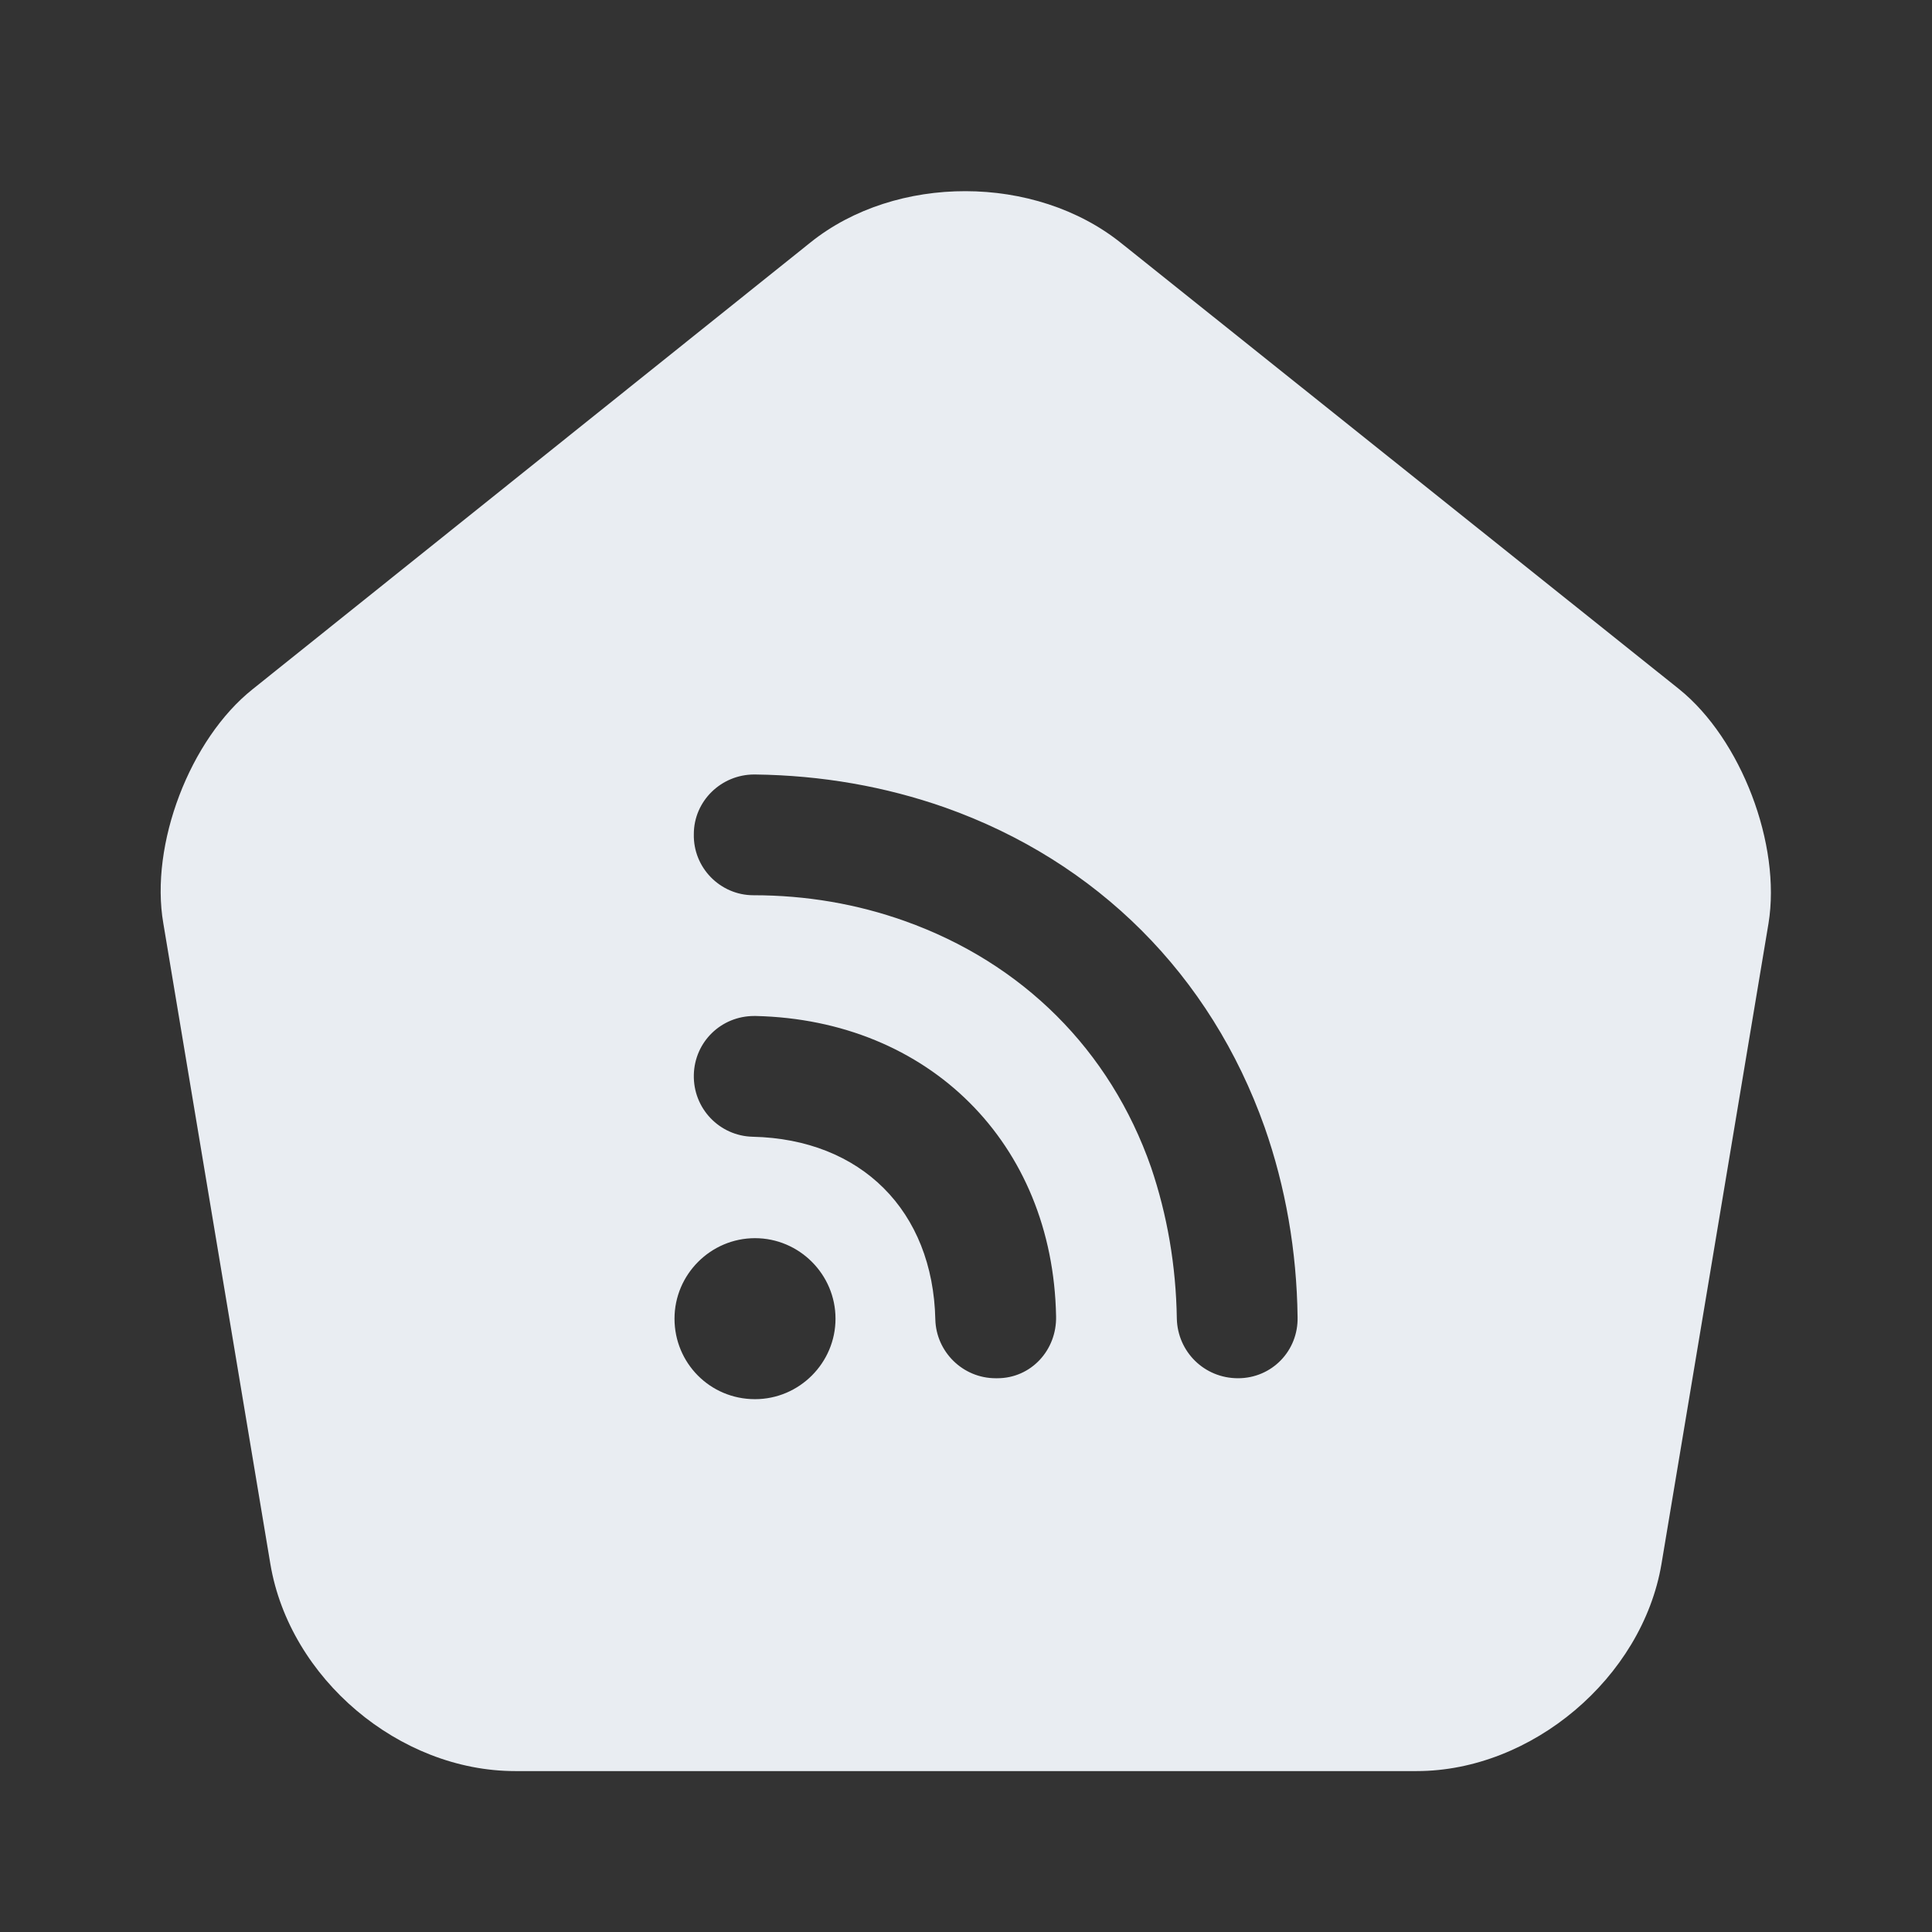 <svg width="24" height="24" viewBox="0 0 24 24" fill="none" xmlns="http://www.w3.org/2000/svg">
<rect x="0" y="0" width="24" height="24" fill="#333333" stroke="none"/>
<path d="M20.859 8.561L13.929 3.021C12.859 2.161 11.129 2.161 10.069 3.011L3.139 8.561C2.359 9.181 1.859 10.491 2.029 11.471L3.359 19.431C3.599 20.851 4.959 22.001 6.399 22.001H17.599C19.029 22.001 20.399 20.841 20.639 19.431L21.969 11.471C22.129 10.491 21.629 9.181 20.859 8.561ZM9.379 17.381C8.819 17.381 8.379 16.931 8.379 16.381C8.379 15.831 8.829 15.381 9.379 15.381C9.929 15.381 10.379 15.831 10.379 16.381C10.379 16.931 9.929 17.381 9.379 17.381ZM12.389 17.121C12.379 17.121 12.379 17.121 12.369 17.121C11.959 17.121 11.629 16.791 11.619 16.391C11.589 15.041 10.699 14.151 9.349 14.121C8.939 14.111 8.609 13.771 8.619 13.351C8.629 12.941 8.959 12.621 9.369 12.621C9.379 12.621 9.379 12.621 9.389 12.621C11.539 12.671 13.079 14.201 13.119 16.351C13.129 16.771 12.809 17.121 12.389 17.121ZM15.379 17.121C14.959 17.121 14.629 16.791 14.619 16.381C14.609 15.721 14.499 15.091 14.299 14.501C13.789 13.041 12.699 11.961 11.239 11.441C10.649 11.231 10.019 11.121 9.359 11.121C8.949 11.121 8.609 10.781 8.619 10.361C8.619 9.951 8.959 9.621 9.369 9.621H9.379C10.209 9.631 10.999 9.771 11.739 10.031C13.629 10.701 15.039 12.111 15.709 14.001C15.969 14.741 16.109 15.541 16.119 16.361C16.129 16.781 15.799 17.121 15.379 17.121Z" fill="#E9EDF2"/>
</svg>
